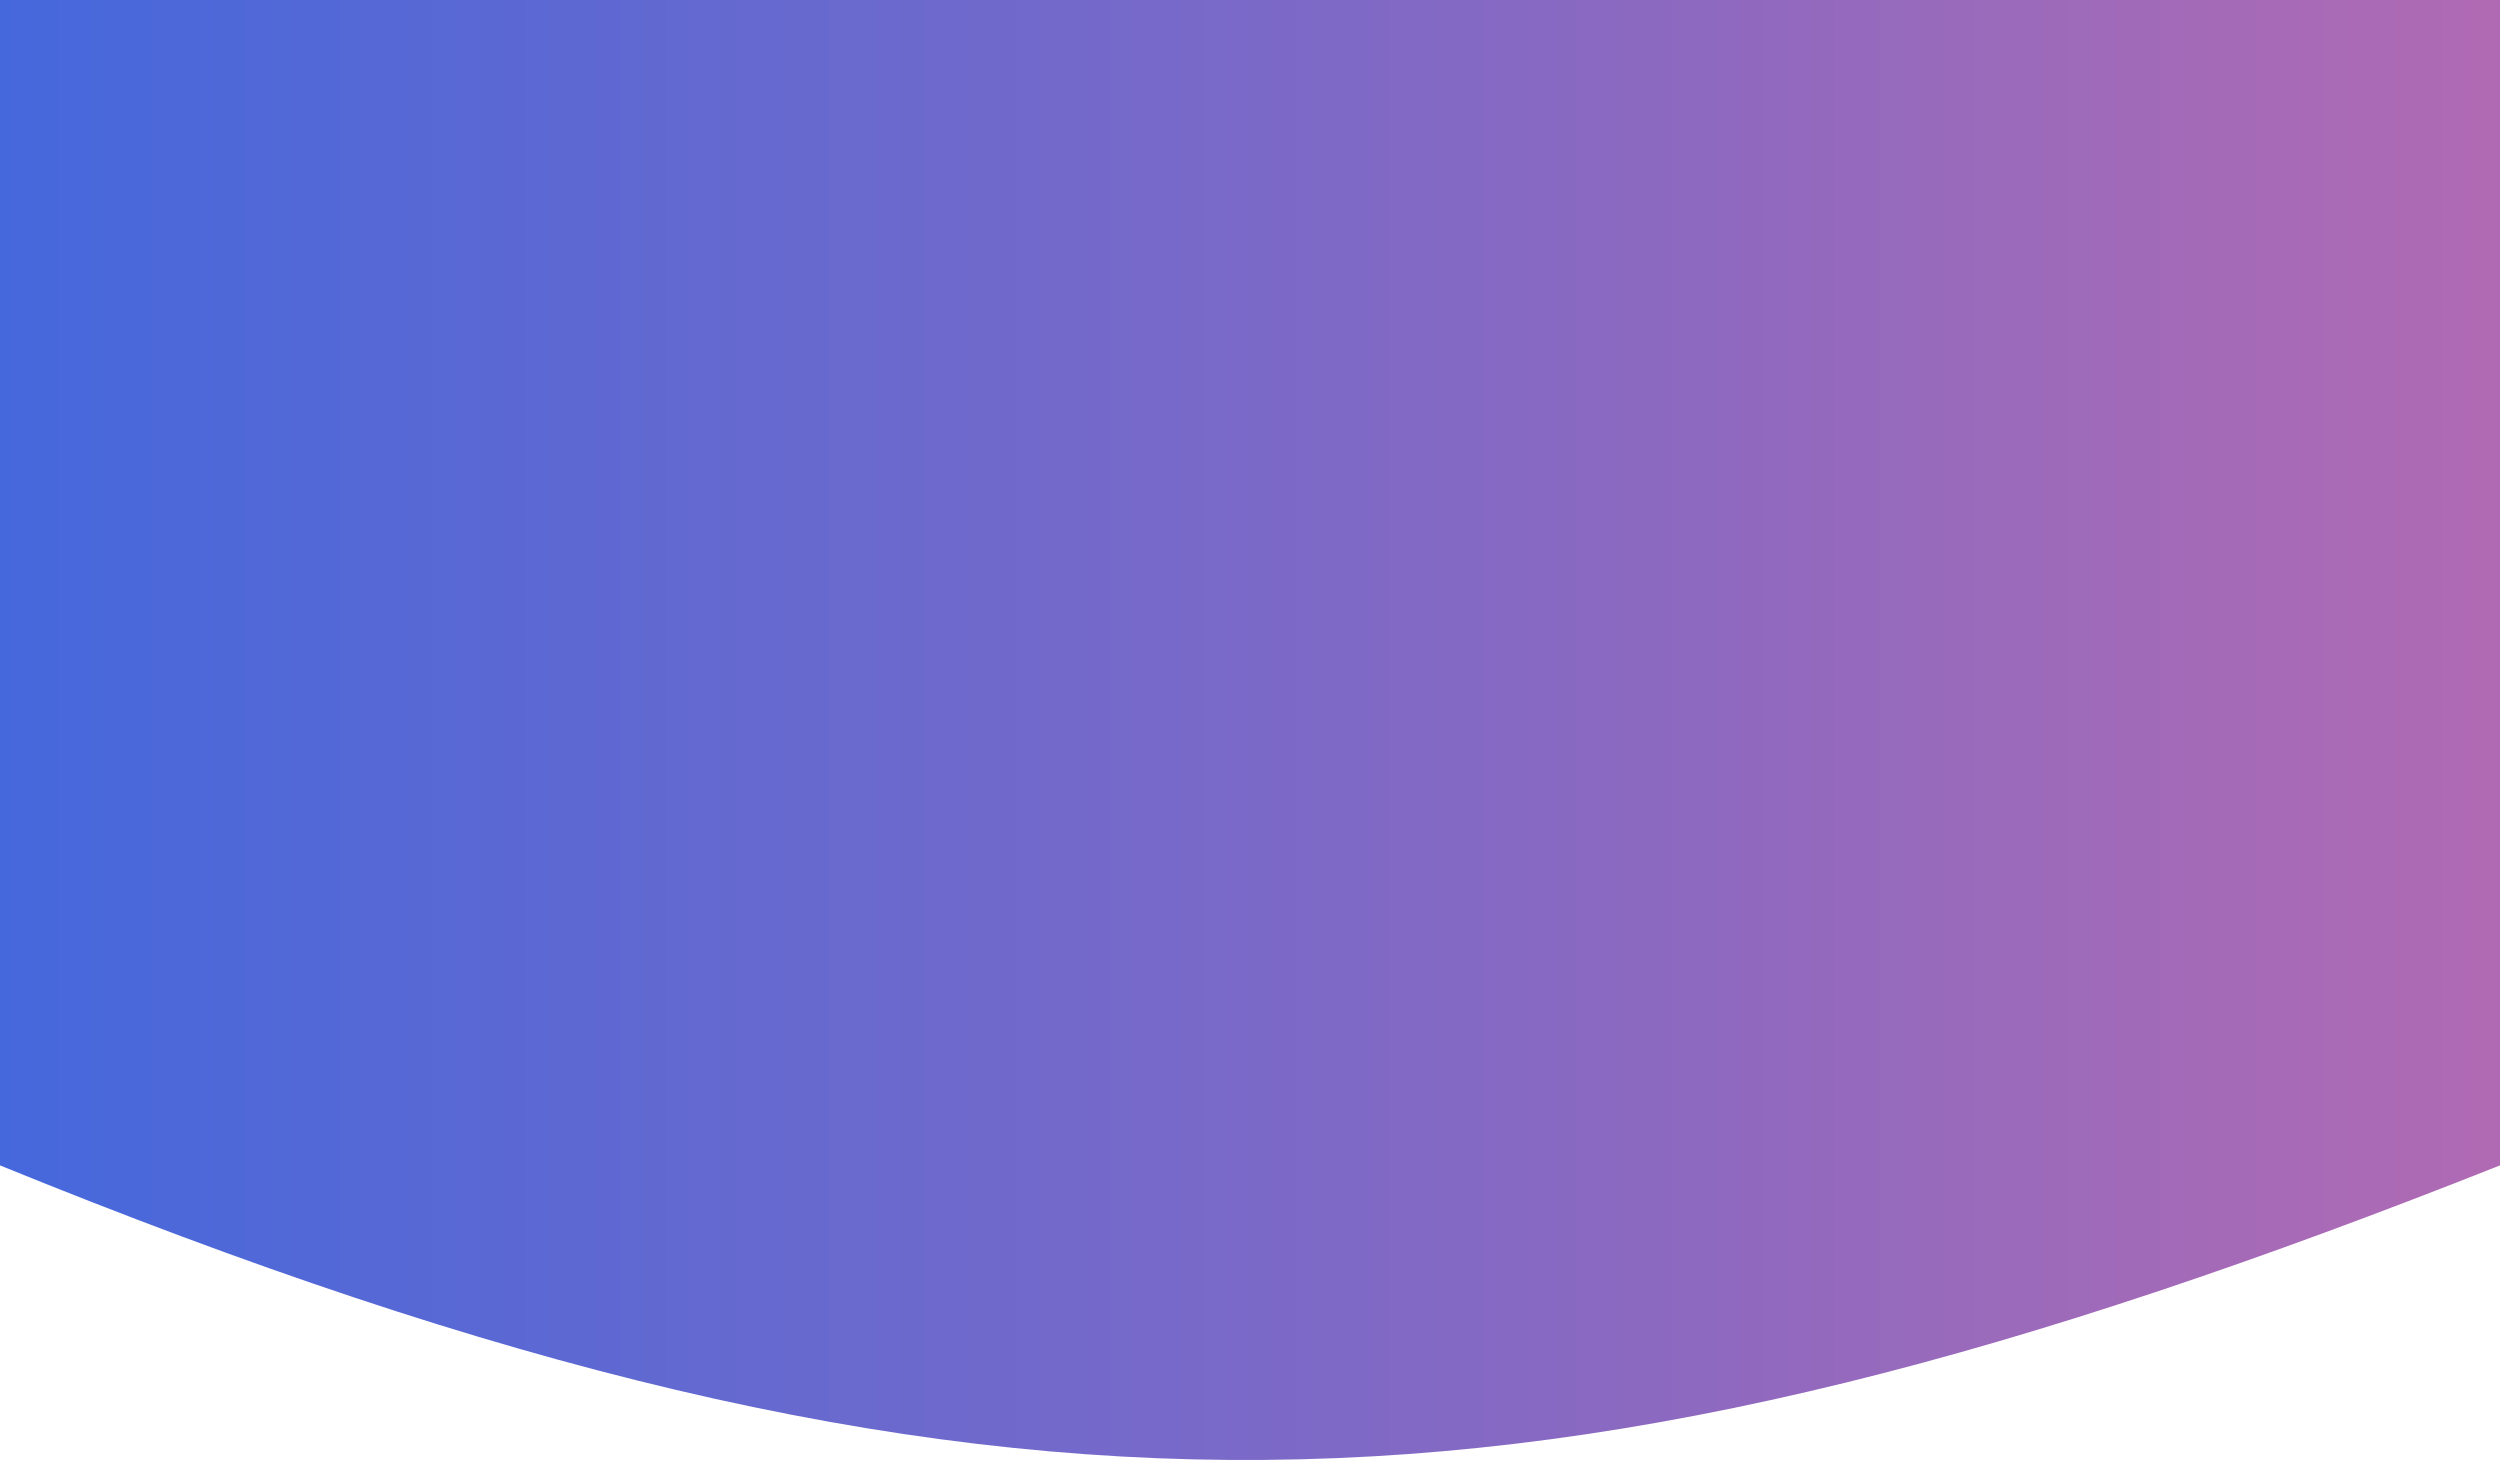 <svg width="375" height="219" viewBox="0 0 375 219" fill="none" xmlns="http://www.w3.org/2000/svg">
<g clip-path="url(#clip0_624_3)">
<path d="M0 0H375V174.808C231.472 231.753 149.387 235.675 0 174.808V0Z" fill="url(#paint0_linear_624_3)"/>
</g>
<defs>
<linearGradient id="paint0_linear_624_3" x1="0" y1="109.5" x2="375" y2="109.5" gradientUnits="userSpaceOnUse">
<stop stop-color="#4568DC"/>
<stop offset="1" stop-color="#B06AB3"/>
</linearGradient>
<clipPath id="clip0_624_3">
<rect width="375" height="219" fill="white"/>
</clipPath>
</defs>
</svg>

